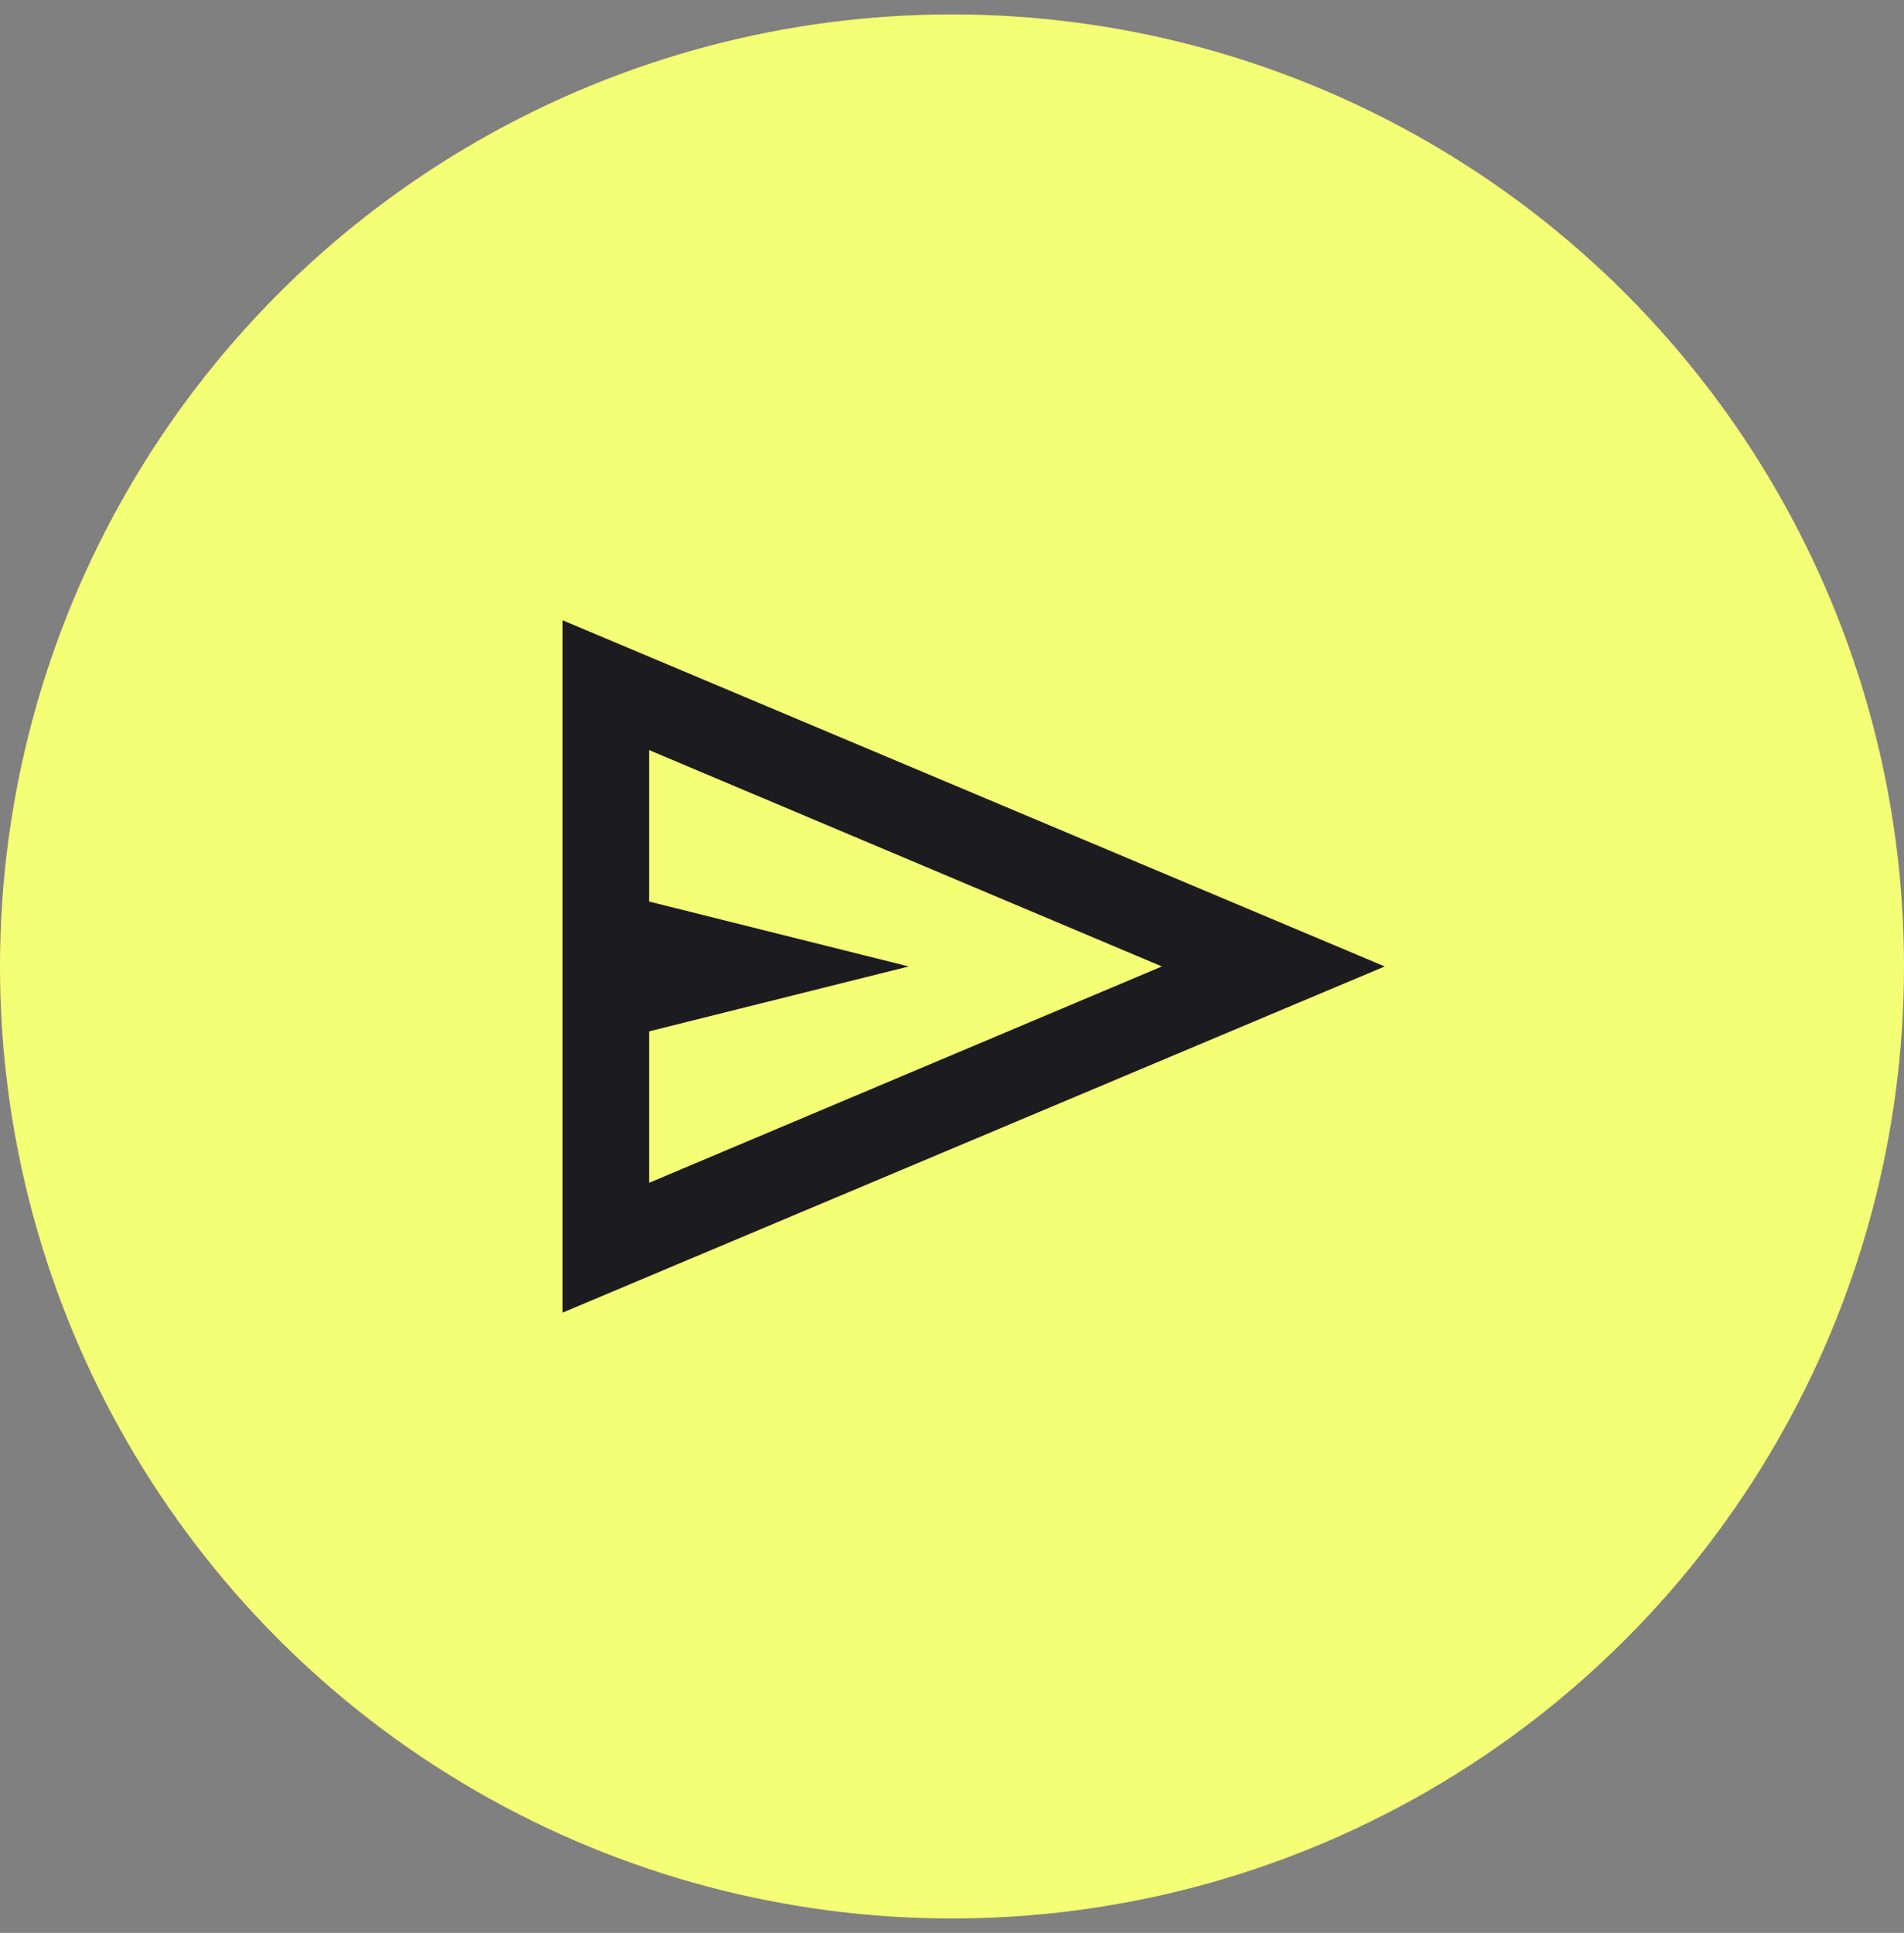 <svg width="66" height="67" viewBox="0 0 66 67" fill="none" xmlns="http://www.w3.org/2000/svg">
<rect x="0" y="0" width="66" height="67" fill="#808080" stroke="none"/>
<circle cx="33" cy="33.5" r="33" fill="#F5FF75"/>
<mask id="mask0_58_4562" style="mask-type:alpha" maskUnits="userSpaceOnUse" x="15" y="15" width="36" height="37">
<rect x="15" y="15.5" width="36" height="36" fill="#D9D9D9"/>
</mask>
<g mask="url(#mask0_58_4562)">
<path d="M19.5 45.5V21.5L48 33.5L19.5 45.5ZM22.5 41L40.275 33.5L22.5 26V31.25L31.5 33.5L22.5 35.75V41ZM22.5 41V26V31.25V35.75V41Z" fill="#1C1B1F"/>
</g>
</svg>
